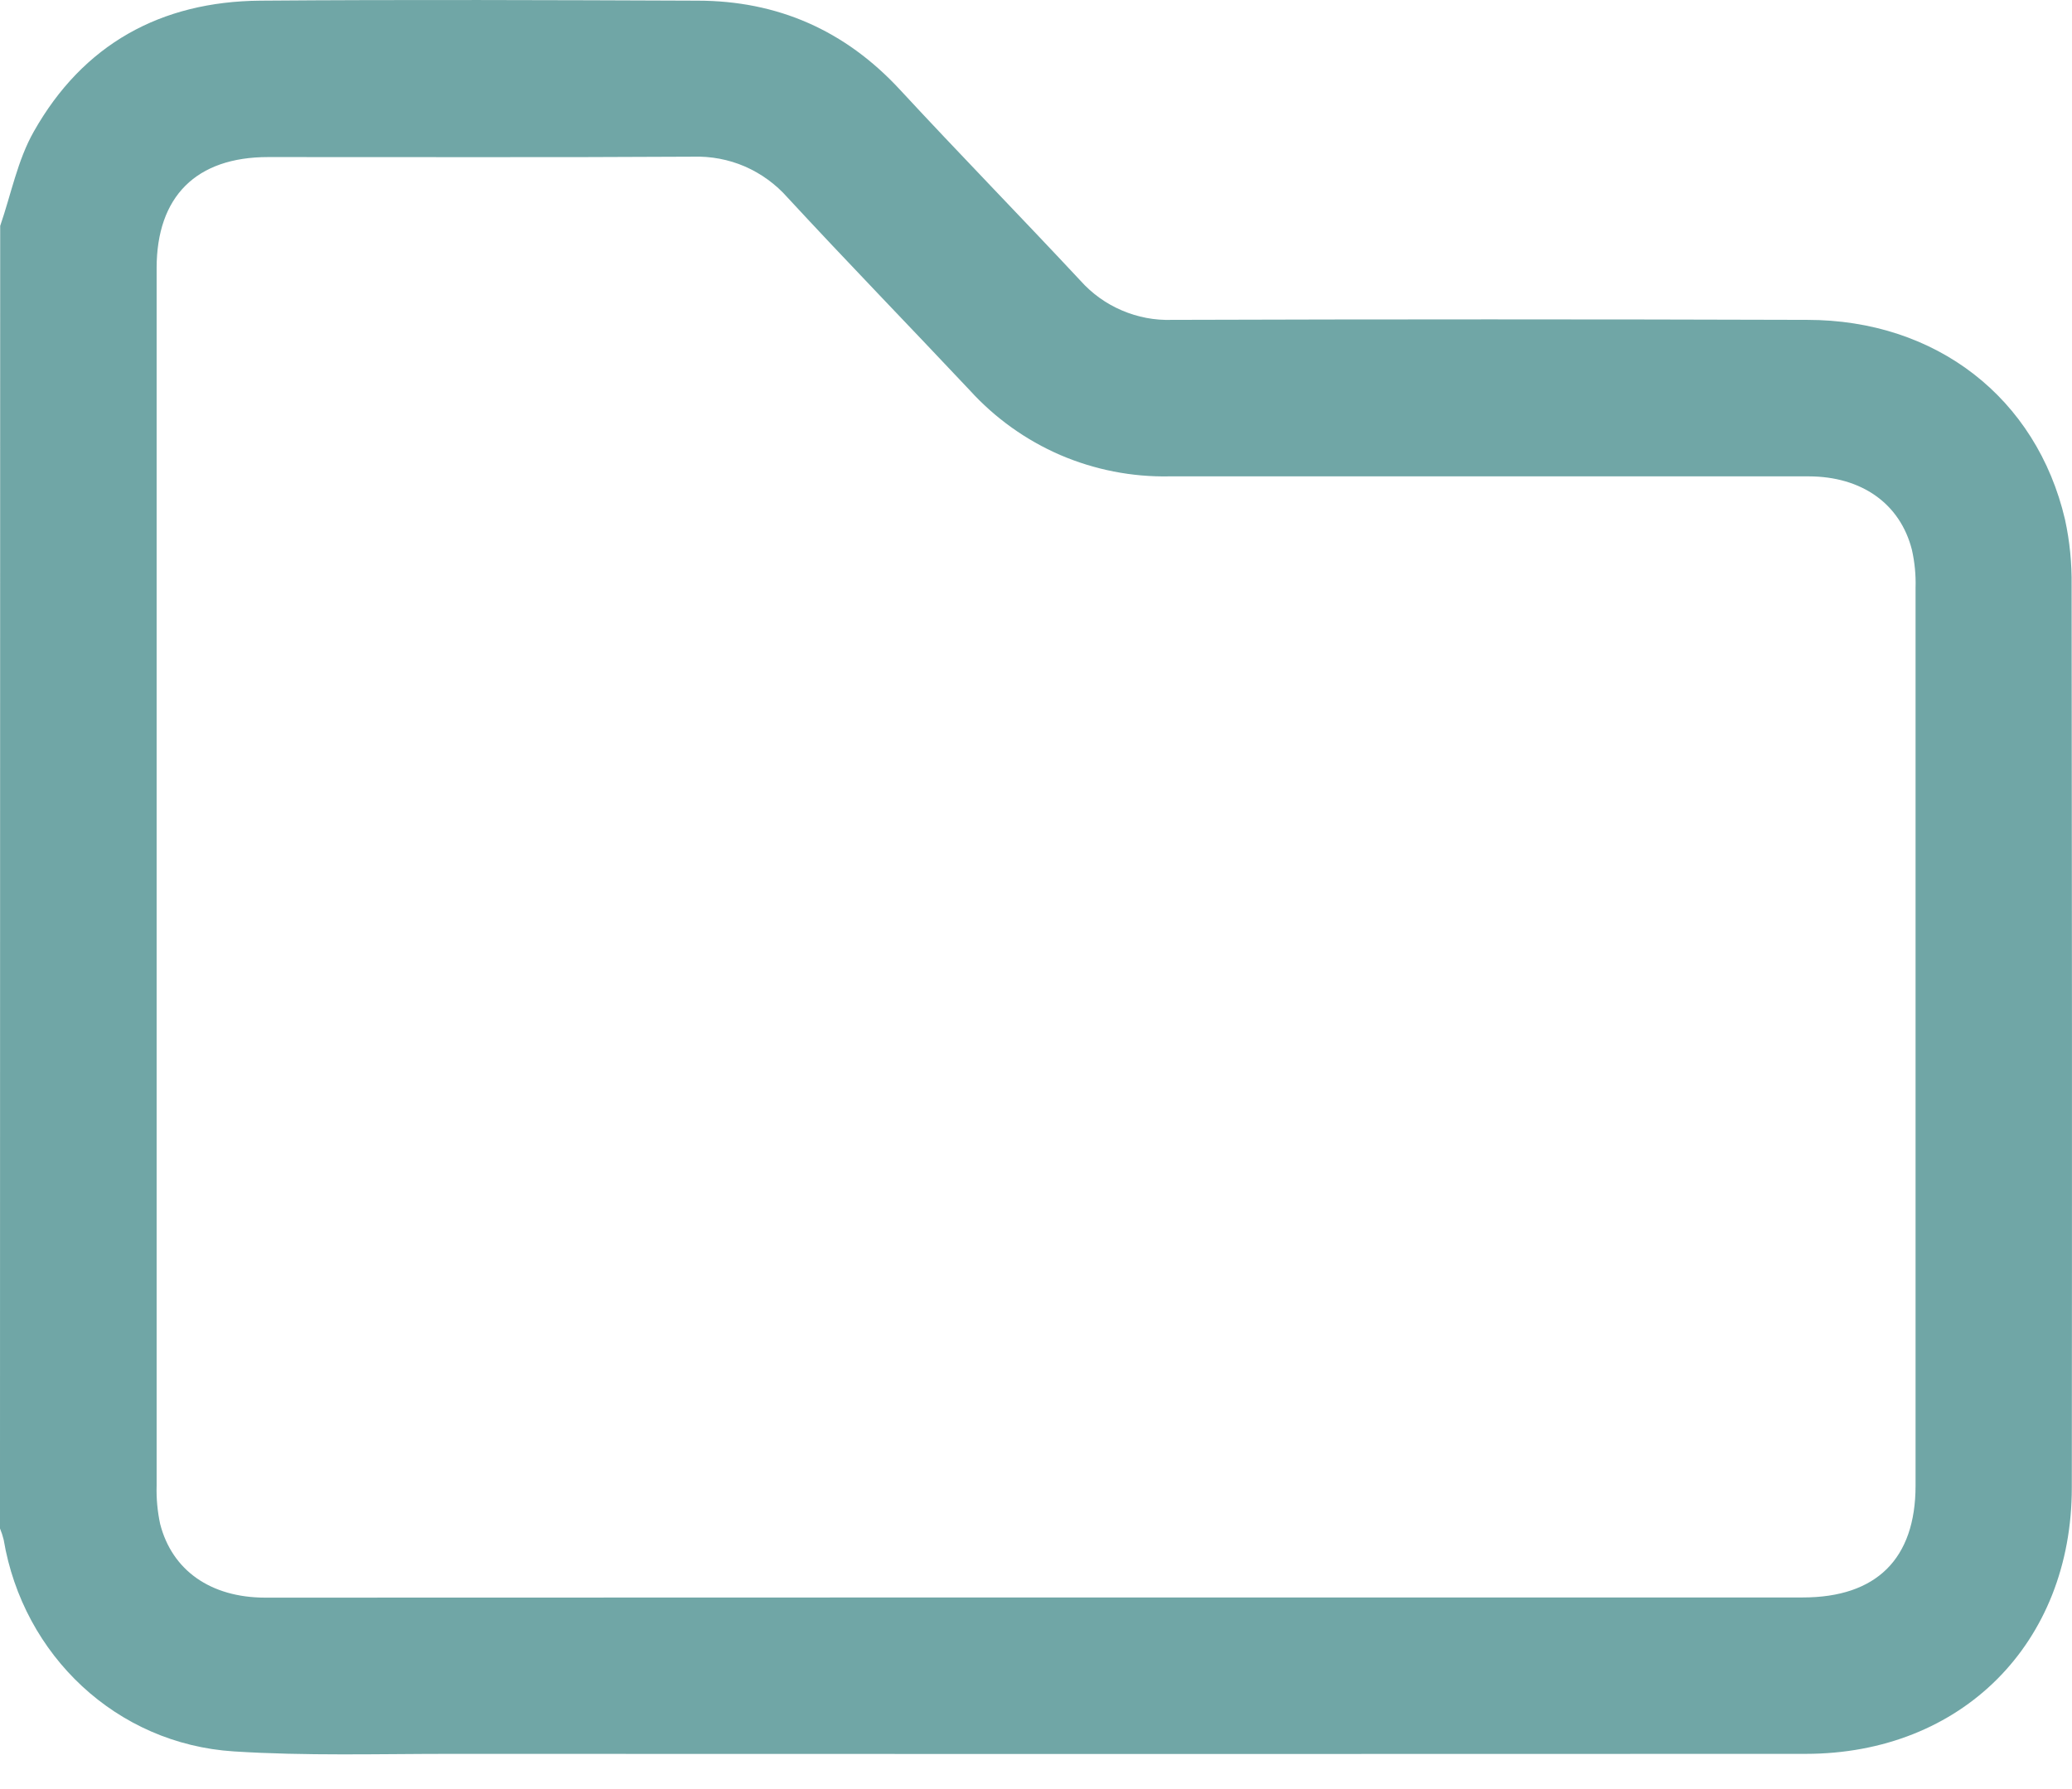 <svg width="22" height="19" viewBox="0 0 22 19" fill="none" xmlns="http://www.w3.org/2000/svg">
<path d="M0.002 2.399C0.118 2.063 0.187 1.699 0.359 1.397C0.881 0.472 1.705 0.016 2.763 0.007C4.31 -0.005 5.856 0.001 7.403 0.007C8.255 0.007 8.973 0.322 9.556 0.953C10.188 1.636 10.839 2.302 11.474 2.983C11.595 3.118 11.745 3.226 11.913 3.297C12.08 3.369 12.261 3.403 12.443 3.397C14.691 3.39 16.94 3.39 19.188 3.397C20.556 3.397 21.623 4.224 21.926 5.518C21.976 5.748 21.999 5.983 21.996 6.218C22 9.411 22.001 12.604 21.998 15.797C21.998 17.451 20.829 18.625 19.173 18.626C14.376 18.628 9.578 18.628 4.781 18.626C4.014 18.626 3.247 18.649 2.483 18.6C1.238 18.521 0.246 17.582 0.039 16.352C0.029 16.311 0.016 16.271 -6.10352e-05 16.232L0.002 2.399ZM10.979 16.965H19.141C19.923 16.965 20.338 16.556 20.339 15.779C20.339 12.6 20.339 9.421 20.339 6.242C20.343 6.106 20.33 5.971 20.3 5.838C20.175 5.348 19.766 5.06 19.205 5.059C16.942 5.059 14.68 5.059 12.417 5.059C12.018 5.067 11.623 4.989 11.257 4.832C10.892 4.674 10.564 4.439 10.296 4.144C9.654 3.461 9 2.788 8.363 2.099C8.238 1.957 8.083 1.844 7.909 1.768C7.736 1.693 7.547 1.658 7.358 1.664C5.854 1.673 4.351 1.667 2.847 1.668C2.084 1.668 1.663 2.085 1.663 2.849C1.663 7.159 1.663 11.469 1.663 15.779C1.659 15.915 1.672 16.051 1.7 16.183C1.827 16.68 2.239 16.966 2.815 16.967L10.979 16.965Z" fill="#70A6A6"/>
</svg>
